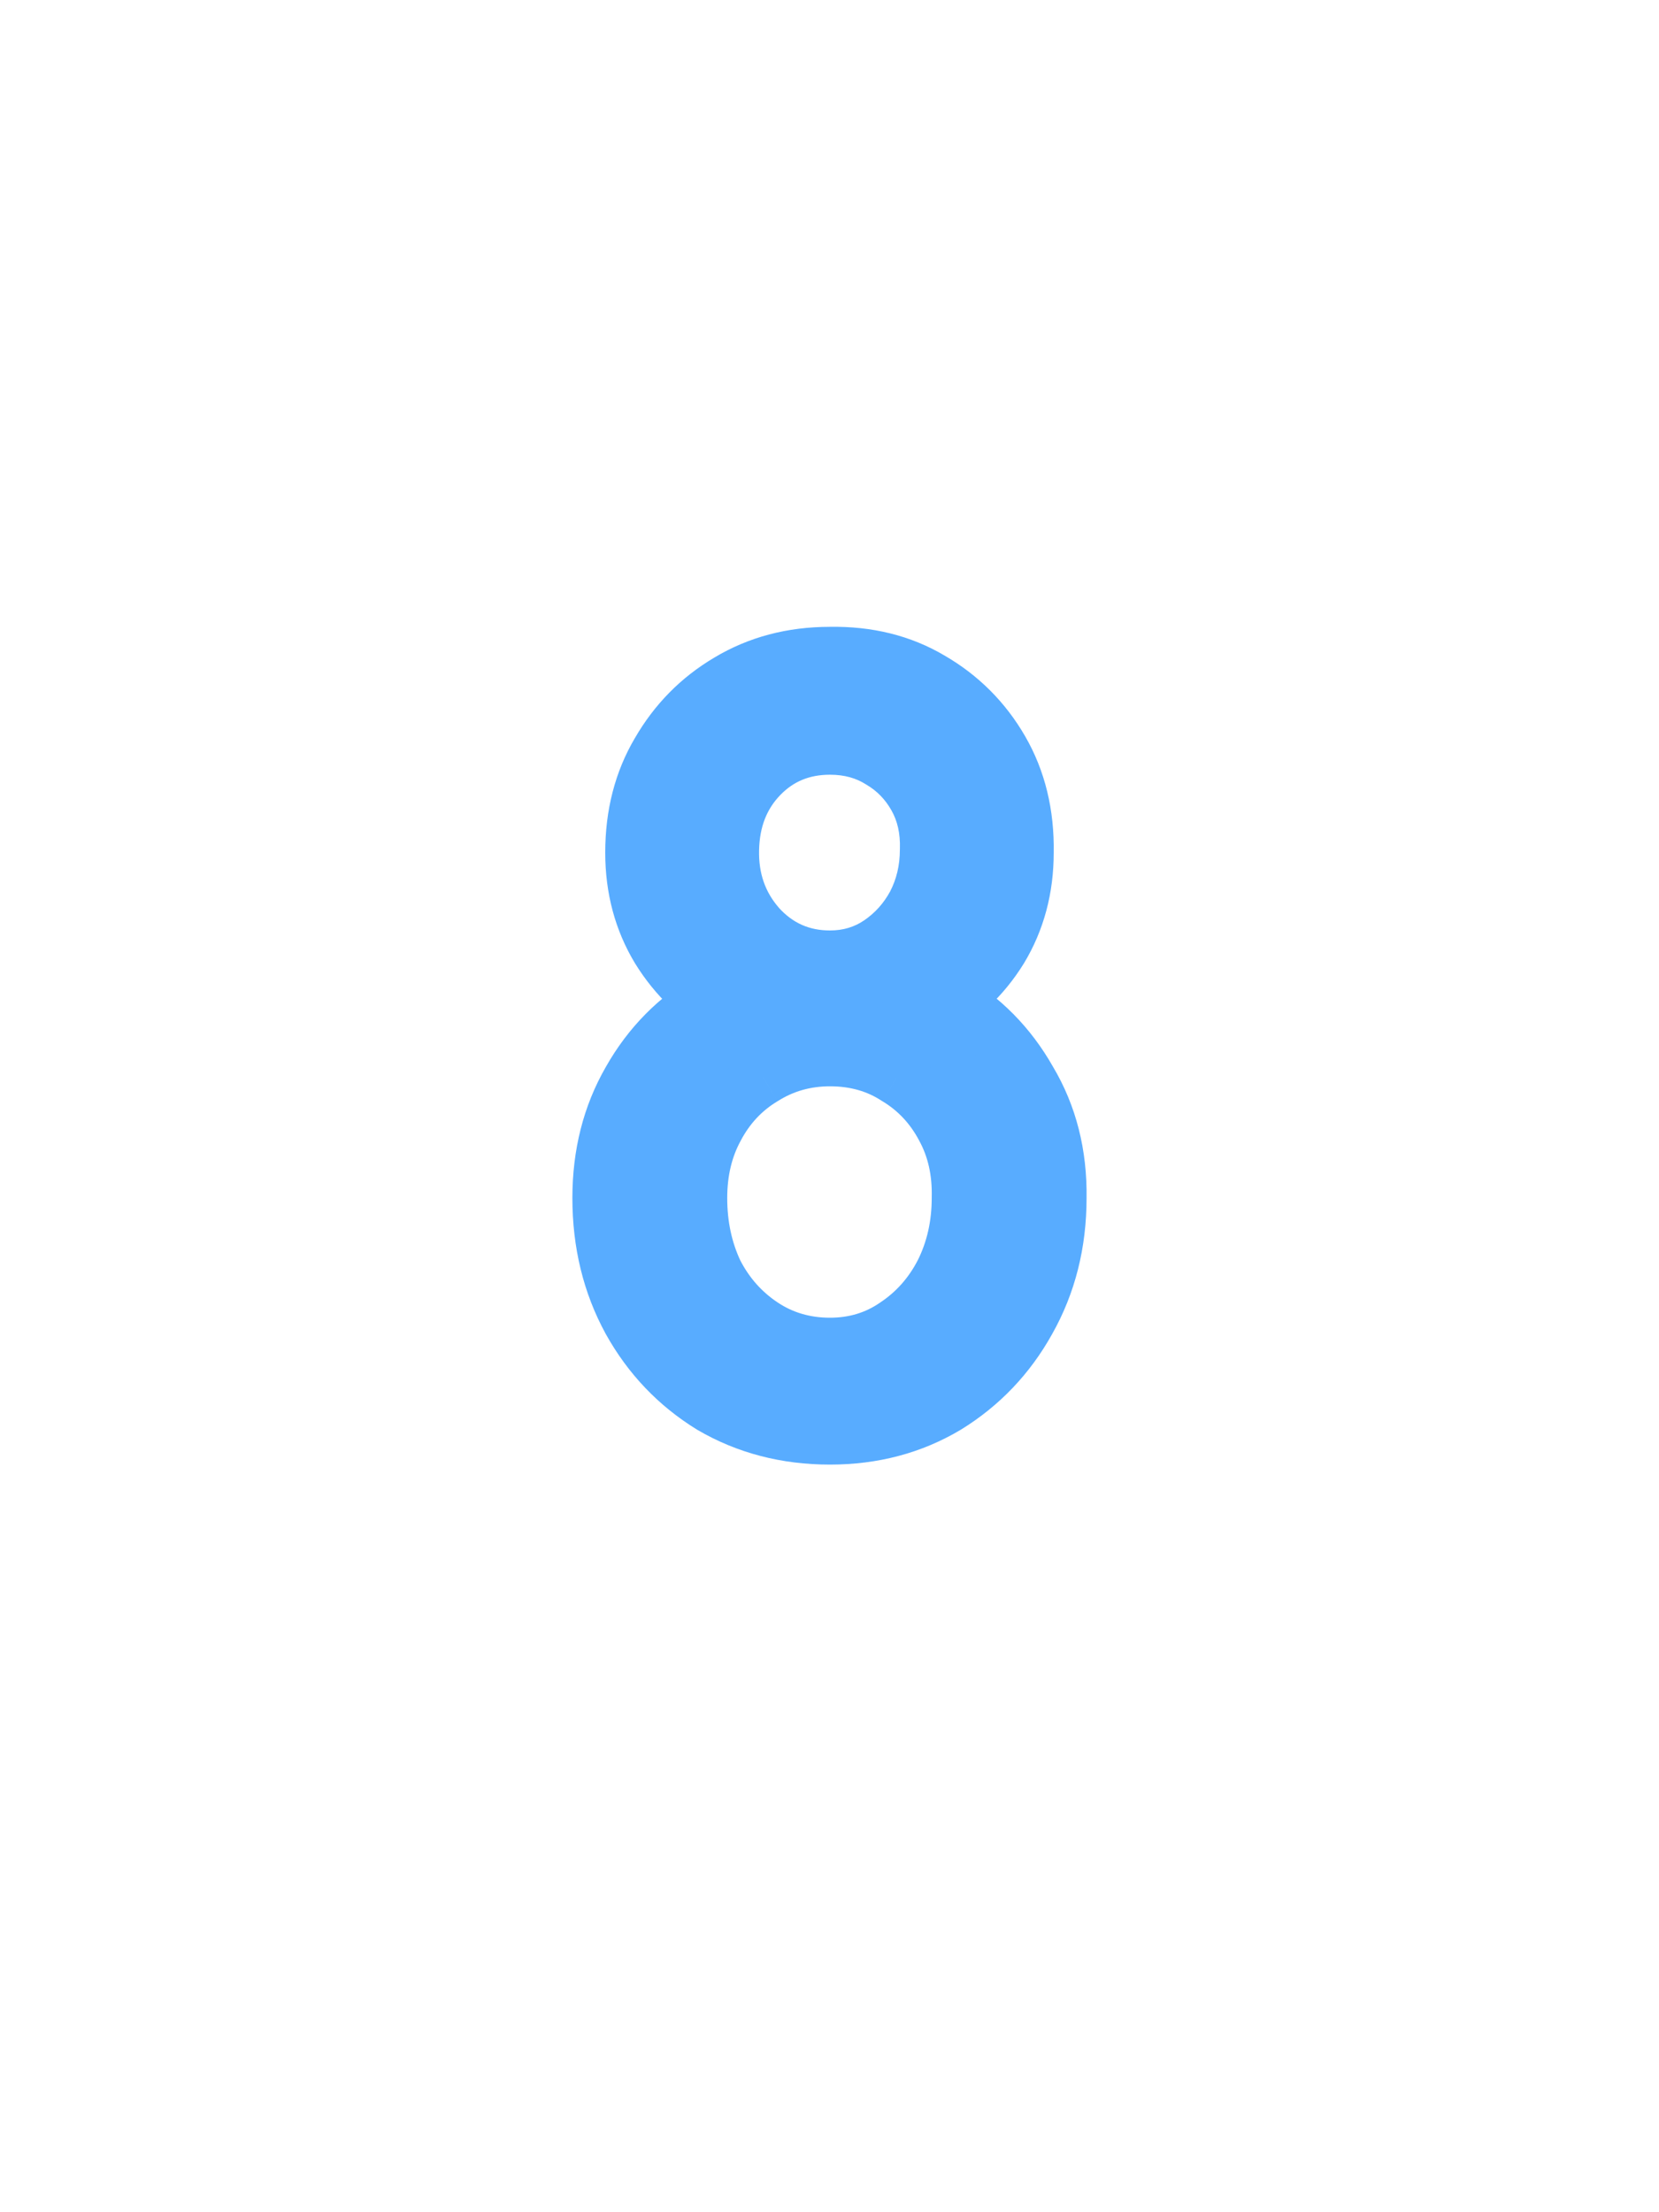 <svg xmlns="http://www.w3.org/2000/svg" fill="none" viewBox="0 0 60 80" height="80" width="60">
<path fill="#58ACFF" d="M30.017 51.964C28.433 51.964 27.005 51.592 25.733 50.848C24.485 50.08 23.501 49.048 22.781 47.752C22.061 46.432 21.701 44.956 21.701 43.324C21.701 41.74 22.061 40.324 22.781 39.076C23.501 37.804 24.485 36.808 25.733 36.088C27.005 35.368 28.433 35.008 30.017 35.008C31.601 35.008 33.017 35.368 34.265 36.088C35.513 36.808 36.497 37.804 37.217 39.076C37.961 40.324 38.321 41.74 38.297 43.324C38.297 44.956 37.925 46.432 37.181 47.752C36.461 49.048 35.477 50.08 34.229 50.848C32.981 51.592 31.577 51.964 30.017 51.964ZM30.017 48.652C30.905 48.652 31.697 48.412 32.393 47.932C33.113 47.452 33.677 46.816 34.085 46.024C34.493 45.208 34.697 44.308 34.697 43.324C34.721 42.364 34.529 41.512 34.121 40.768C33.713 40 33.149 39.4 32.429 38.968C31.733 38.512 30.929 38.284 30.017 38.284C29.129 38.284 28.325 38.512 27.605 38.968C26.885 39.4 26.321 40 25.913 40.768C25.505 41.512 25.301 42.364 25.301 43.324C25.301 44.308 25.493 45.208 25.877 46.024C26.285 46.816 26.849 47.452 27.569 47.932C28.289 48.412 29.105 48.652 30.017 48.652ZM30.017 37.636C28.649 37.636 27.425 37.336 26.345 36.736C25.289 36.136 24.449 35.332 23.825 34.324C23.201 33.292 22.889 32.128 22.889 30.832C22.889 29.464 23.201 28.252 23.825 27.196C24.449 26.116 25.289 25.264 26.345 24.64C27.425 23.992 28.649 23.668 30.017 23.668C31.385 23.644 32.597 23.944 33.653 24.568C34.733 25.192 35.585 26.044 36.209 27.124C36.833 28.204 37.133 29.44 37.109 30.832C37.109 32.128 36.797 33.292 36.173 34.324C35.549 35.332 34.697 36.136 33.617 36.736C32.561 37.336 31.361 37.636 30.017 37.636ZM30.017 34.648C30.689 34.648 31.289 34.468 31.817 34.108C32.345 33.748 32.765 33.28 33.077 32.704C33.389 32.104 33.545 31.444 33.545 30.724C33.569 30.004 33.425 29.368 33.113 28.816C32.801 28.264 32.381 27.832 31.853 27.52C31.325 27.184 30.713 27.016 30.017 27.016C29.009 27.016 28.169 27.364 27.497 28.06C26.825 28.756 26.477 29.644 26.453 30.724C26.429 31.804 26.753 32.728 27.425 33.496C28.121 34.264 28.985 34.648 30.017 34.648Z"></path>
<path fill="#58ACFF" d="M25.733 50.848L25.209 51.7C25.215 51.704 25.222 51.707 25.228 51.711L25.733 50.848ZM22.781 47.752L21.903 48.231L21.907 48.238L22.781 47.752ZM22.781 39.076L23.647 39.576L23.651 39.569L22.781 39.076ZM25.733 36.088L25.24 35.218L25.233 35.222L25.733 36.088ZM34.265 36.088L33.765 36.954L33.765 36.954L34.265 36.088ZM37.217 39.076L36.347 39.569C36.35 39.575 36.354 39.582 36.358 39.588L37.217 39.076ZM38.297 43.324L37.297 43.309C37.297 43.314 37.297 43.319 37.297 43.324L38.297 43.324ZM37.181 47.752L36.31 47.261L36.307 47.266L37.181 47.752ZM34.229 50.848L34.741 51.707L34.753 51.7L34.229 50.848ZM32.393 47.932L31.838 47.1C31.834 47.103 31.83 47.106 31.825 47.109L32.393 47.932ZM34.085 46.024L34.974 46.482L34.979 46.471L34.085 46.024ZM34.697 43.324L33.697 43.299C33.697 43.307 33.697 43.316 33.697 43.324L34.697 43.324ZM34.121 40.768L33.238 41.237L33.244 41.249L34.121 40.768ZM32.429 38.968L31.881 39.804C31.892 39.812 31.903 39.819 31.915 39.825L32.429 38.968ZM27.605 38.968L28.119 39.825C28.126 39.821 28.133 39.817 28.14 39.813L27.605 38.968ZM25.913 40.768L26.79 41.249L26.796 41.237L25.913 40.768ZM25.877 46.024L24.972 46.45C24.977 46.461 24.983 46.471 24.988 46.482L25.877 46.024ZM27.569 47.932L27.014 48.764L27.014 48.764L27.569 47.932ZM26.345 36.736L25.851 37.605L25.859 37.61L26.345 36.736ZM23.825 34.324L22.969 34.841L22.975 34.85L23.825 34.324ZM23.825 27.196L24.686 27.705L24.691 27.696L23.825 27.196ZM26.345 24.64L26.854 25.501L26.86 25.497L26.345 24.64ZM30.017 23.668V24.668C30.023 24.668 30.029 24.668 30.035 24.668L30.017 23.668ZM33.653 24.568L33.144 25.429L33.153 25.434L33.653 24.568ZM36.209 27.124L37.075 26.624L37.075 26.624L36.209 27.124ZM37.109 30.832L36.109 30.815C36.109 30.82 36.109 30.826 36.109 30.832L37.109 30.832ZM36.173 34.324L37.023 34.85L37.029 34.841L36.173 34.324ZM33.617 36.736L33.131 35.862L33.123 35.867L33.617 36.736ZM31.817 34.108L32.38 34.934L32.38 34.934L31.817 34.108ZM33.077 32.704L33.956 33.18C33.959 33.175 33.962 33.17 33.964 33.165L33.077 32.704ZM33.545 30.724L32.546 30.691C32.545 30.702 32.545 30.713 32.545 30.724H33.545ZM33.113 28.816L32.242 29.308L32.242 29.308L33.113 28.816ZM31.853 27.52L31.316 28.364C31.325 28.37 31.335 28.375 31.344 28.381L31.853 27.52ZM27.497 28.06L28.216 28.755L28.216 28.755L27.497 28.06ZM26.453 30.724L25.453 30.702L25.453 30.702L26.453 30.724ZM27.425 33.496L26.672 34.154C26.676 34.159 26.68 34.163 26.684 34.167L27.425 33.496ZM30.017 50.964C28.597 50.964 27.345 50.633 26.238 49.985L25.228 51.711C26.665 52.551 28.269 52.964 30.017 52.964V50.964ZM26.257 49.996C25.157 49.319 24.293 48.414 23.655 47.266L21.907 48.238C22.709 49.682 23.813 50.841 25.209 51.7L26.257 49.996ZM23.659 47.273C23.026 46.112 22.701 44.803 22.701 43.324H20.701C20.701 45.109 21.096 46.752 21.903 48.231L23.659 47.273ZM22.701 43.324C22.701 41.898 23.023 40.657 23.647 39.576L21.915 38.576C21.099 39.991 20.701 41.583 20.701 43.324H22.701ZM23.651 39.569C24.285 38.45 25.142 37.584 26.233 36.954L25.233 35.222C23.828 36.032 22.717 37.158 21.911 38.583L23.651 39.569ZM26.226 36.958C27.335 36.33 28.591 36.008 30.017 36.008V34.008C28.275 34.008 26.675 34.406 25.24 35.218L26.226 36.958ZM30.017 36.008C31.444 36.008 32.684 36.33 33.765 36.954L34.765 35.222C33.35 34.406 31.759 34.008 30.017 34.008V36.008ZM33.765 36.954C34.856 37.584 35.713 38.45 36.347 39.569L38.087 38.583C37.281 37.158 36.17 36.032 34.765 35.222L33.765 36.954ZM36.358 39.588C36.999 40.663 37.319 41.893 37.297 43.309L39.297 43.339C39.323 41.587 38.923 39.986 38.076 38.564L36.358 39.588ZM37.297 43.324C37.297 44.798 36.963 46.102 36.31 47.261L38.052 48.243C38.887 46.762 39.297 45.114 39.297 43.324H37.297ZM36.307 47.266C35.669 48.414 34.805 49.319 33.705 49.996L34.753 51.7C36.149 50.841 37.253 49.682 38.055 48.238L36.307 47.266ZM33.717 49.989C32.635 50.634 31.41 50.964 30.017 50.964V52.964C31.744 52.964 33.327 52.55 34.741 51.707L33.717 49.989ZM30.017 49.652C31.097 49.652 32.089 49.356 32.961 48.755L31.825 47.109C31.305 47.468 30.713 47.652 30.017 47.652V49.652ZM32.948 48.764C33.813 48.187 34.491 47.42 34.974 46.482L33.196 45.566C32.864 46.212 32.413 46.717 31.838 47.1L32.948 48.764ZM34.979 46.471C35.462 45.506 35.697 44.451 35.697 43.324H33.697C33.697 44.165 33.524 44.91 33.191 45.577L34.979 46.471ZM35.697 43.349C35.724 42.236 35.501 41.206 34.998 40.287L33.244 41.249C33.557 41.819 33.718 42.492 33.697 43.299L35.697 43.349ZM35.004 40.299C34.514 39.376 33.825 38.639 32.944 38.111L31.915 39.825C32.473 40.16 32.912 40.624 33.238 41.237L35.004 40.299ZM32.977 38.132C32.103 37.559 31.104 37.284 30.017 37.284V39.284C30.754 39.284 31.363 39.465 31.881 39.804L32.977 38.132ZM30.017 37.284C28.948 37.284 27.957 37.561 27.07 38.123L28.14 39.813C28.693 39.463 29.31 39.284 30.017 39.284V37.284ZM27.09 38.111C26.209 38.639 25.52 39.376 25.03 40.299L26.796 41.237C27.122 40.624 27.561 40.16 28.119 39.825L27.09 38.111ZM25.036 40.287C24.537 41.197 24.301 42.218 24.301 43.324H26.301C26.301 42.51 26.473 41.827 26.79 41.249L25.036 40.287ZM24.301 43.324C24.301 44.442 24.52 45.489 24.972 46.45L26.782 45.598C26.466 44.927 26.301 44.174 26.301 43.324H24.301ZM24.988 46.482C25.471 47.42 26.149 48.187 27.014 48.764L28.124 47.1C27.549 46.717 27.099 46.212 26.766 45.566L24.988 46.482ZM27.014 48.764C27.908 49.36 28.919 49.652 30.017 49.652V47.652C29.291 47.652 28.67 47.464 28.124 47.1L27.014 48.764ZM30.017 36.636C28.8 36.636 27.747 36.371 26.831 35.862L25.859 37.61C27.103 38.301 28.498 38.636 30.017 38.636V36.636ZM26.839 35.867C25.925 35.347 25.209 34.66 24.675 33.798L22.975 34.85C23.689 36.004 24.653 36.925 25.851 37.605L26.839 35.867ZM24.681 33.807C24.158 32.942 23.889 31.96 23.889 30.832H21.889C21.889 32.296 22.244 33.642 22.969 34.841L24.681 33.807ZM23.889 30.832C23.889 29.622 24.163 28.589 24.686 27.705L22.964 26.687C22.239 27.915 21.889 29.306 21.889 30.832H23.889ZM24.691 27.696C25.23 26.763 25.948 26.036 26.854 25.501L25.836 23.779C24.63 24.492 23.668 25.469 22.959 26.696L24.691 27.696ZM26.86 25.497C27.771 24.951 28.814 24.668 30.017 24.668V22.668C28.484 22.668 27.079 23.033 25.831 23.782L26.86 25.497ZM30.035 24.668C31.24 24.647 32.265 24.91 33.144 25.429L34.162 23.707C32.929 22.978 31.53 22.641 30 22.668L30.035 24.668ZM33.153 25.434C34.081 25.97 34.807 26.696 35.343 27.624L37.075 26.624C36.363 25.392 35.385 24.414 34.153 23.702L33.153 25.434ZM35.343 27.624C35.866 28.529 36.13 29.583 36.109 30.815L38.109 30.849C38.136 29.297 37.8 27.879 37.075 26.624L35.343 27.624ZM36.109 30.832C36.109 31.96 35.84 32.942 35.317 33.807L37.029 34.841C37.754 33.642 38.109 32.296 38.109 30.832H36.109ZM35.323 33.798C34.792 34.654 34.069 35.341 33.131 35.862L34.103 37.61C35.325 36.931 36.306 36.01 37.023 34.85L35.323 33.798ZM33.123 35.867C32.233 36.372 31.207 36.636 30.017 36.636V38.636C31.515 38.636 32.889 38.3 34.111 37.605L33.123 35.867ZM30.017 35.648C30.879 35.648 31.677 35.413 32.38 34.934L31.254 33.282C30.901 33.523 30.499 33.648 30.017 33.648V35.648ZM32.38 34.934C33.043 34.482 33.57 33.893 33.956 33.18L32.198 32.228C31.96 32.667 31.647 33.014 31.254 33.282L32.38 34.934ZM33.964 33.165C34.355 32.414 34.545 31.594 34.545 30.724H32.545C32.545 31.294 32.423 31.794 32.19 32.243L33.964 33.165ZM34.544 30.757C34.574 29.879 34.398 29.057 33.984 28.324L32.242 29.308C32.452 29.679 32.564 30.129 32.546 30.691L34.544 30.757ZM33.984 28.324C33.588 27.625 33.046 27.063 32.362 26.659L31.344 28.381C31.716 28.601 32.014 28.903 32.242 29.308L33.984 28.324ZM32.39 26.676C31.684 26.227 30.881 26.016 30.017 26.016V28.016C30.545 28.016 30.966 28.141 31.316 28.364L32.39 26.676ZM30.017 26.016C28.75 26.016 27.647 26.465 26.778 27.365L28.216 28.755C28.691 28.263 29.268 28.016 30.017 28.016V26.016ZM26.778 27.365C25.91 28.264 25.482 29.402 25.453 30.702L27.453 30.746C27.472 29.886 27.74 29.248 28.216 28.755L26.778 27.365ZM25.453 30.702C25.424 32.016 25.826 33.187 26.672 34.154L28.178 32.837C27.68 32.269 27.434 31.592 27.453 30.746L25.453 30.702ZM26.684 34.167C27.569 35.144 28.701 35.648 30.017 35.648V33.648C29.269 33.648 28.673 33.384 28.166 32.825L26.684 34.167Z"></path>
</svg>
